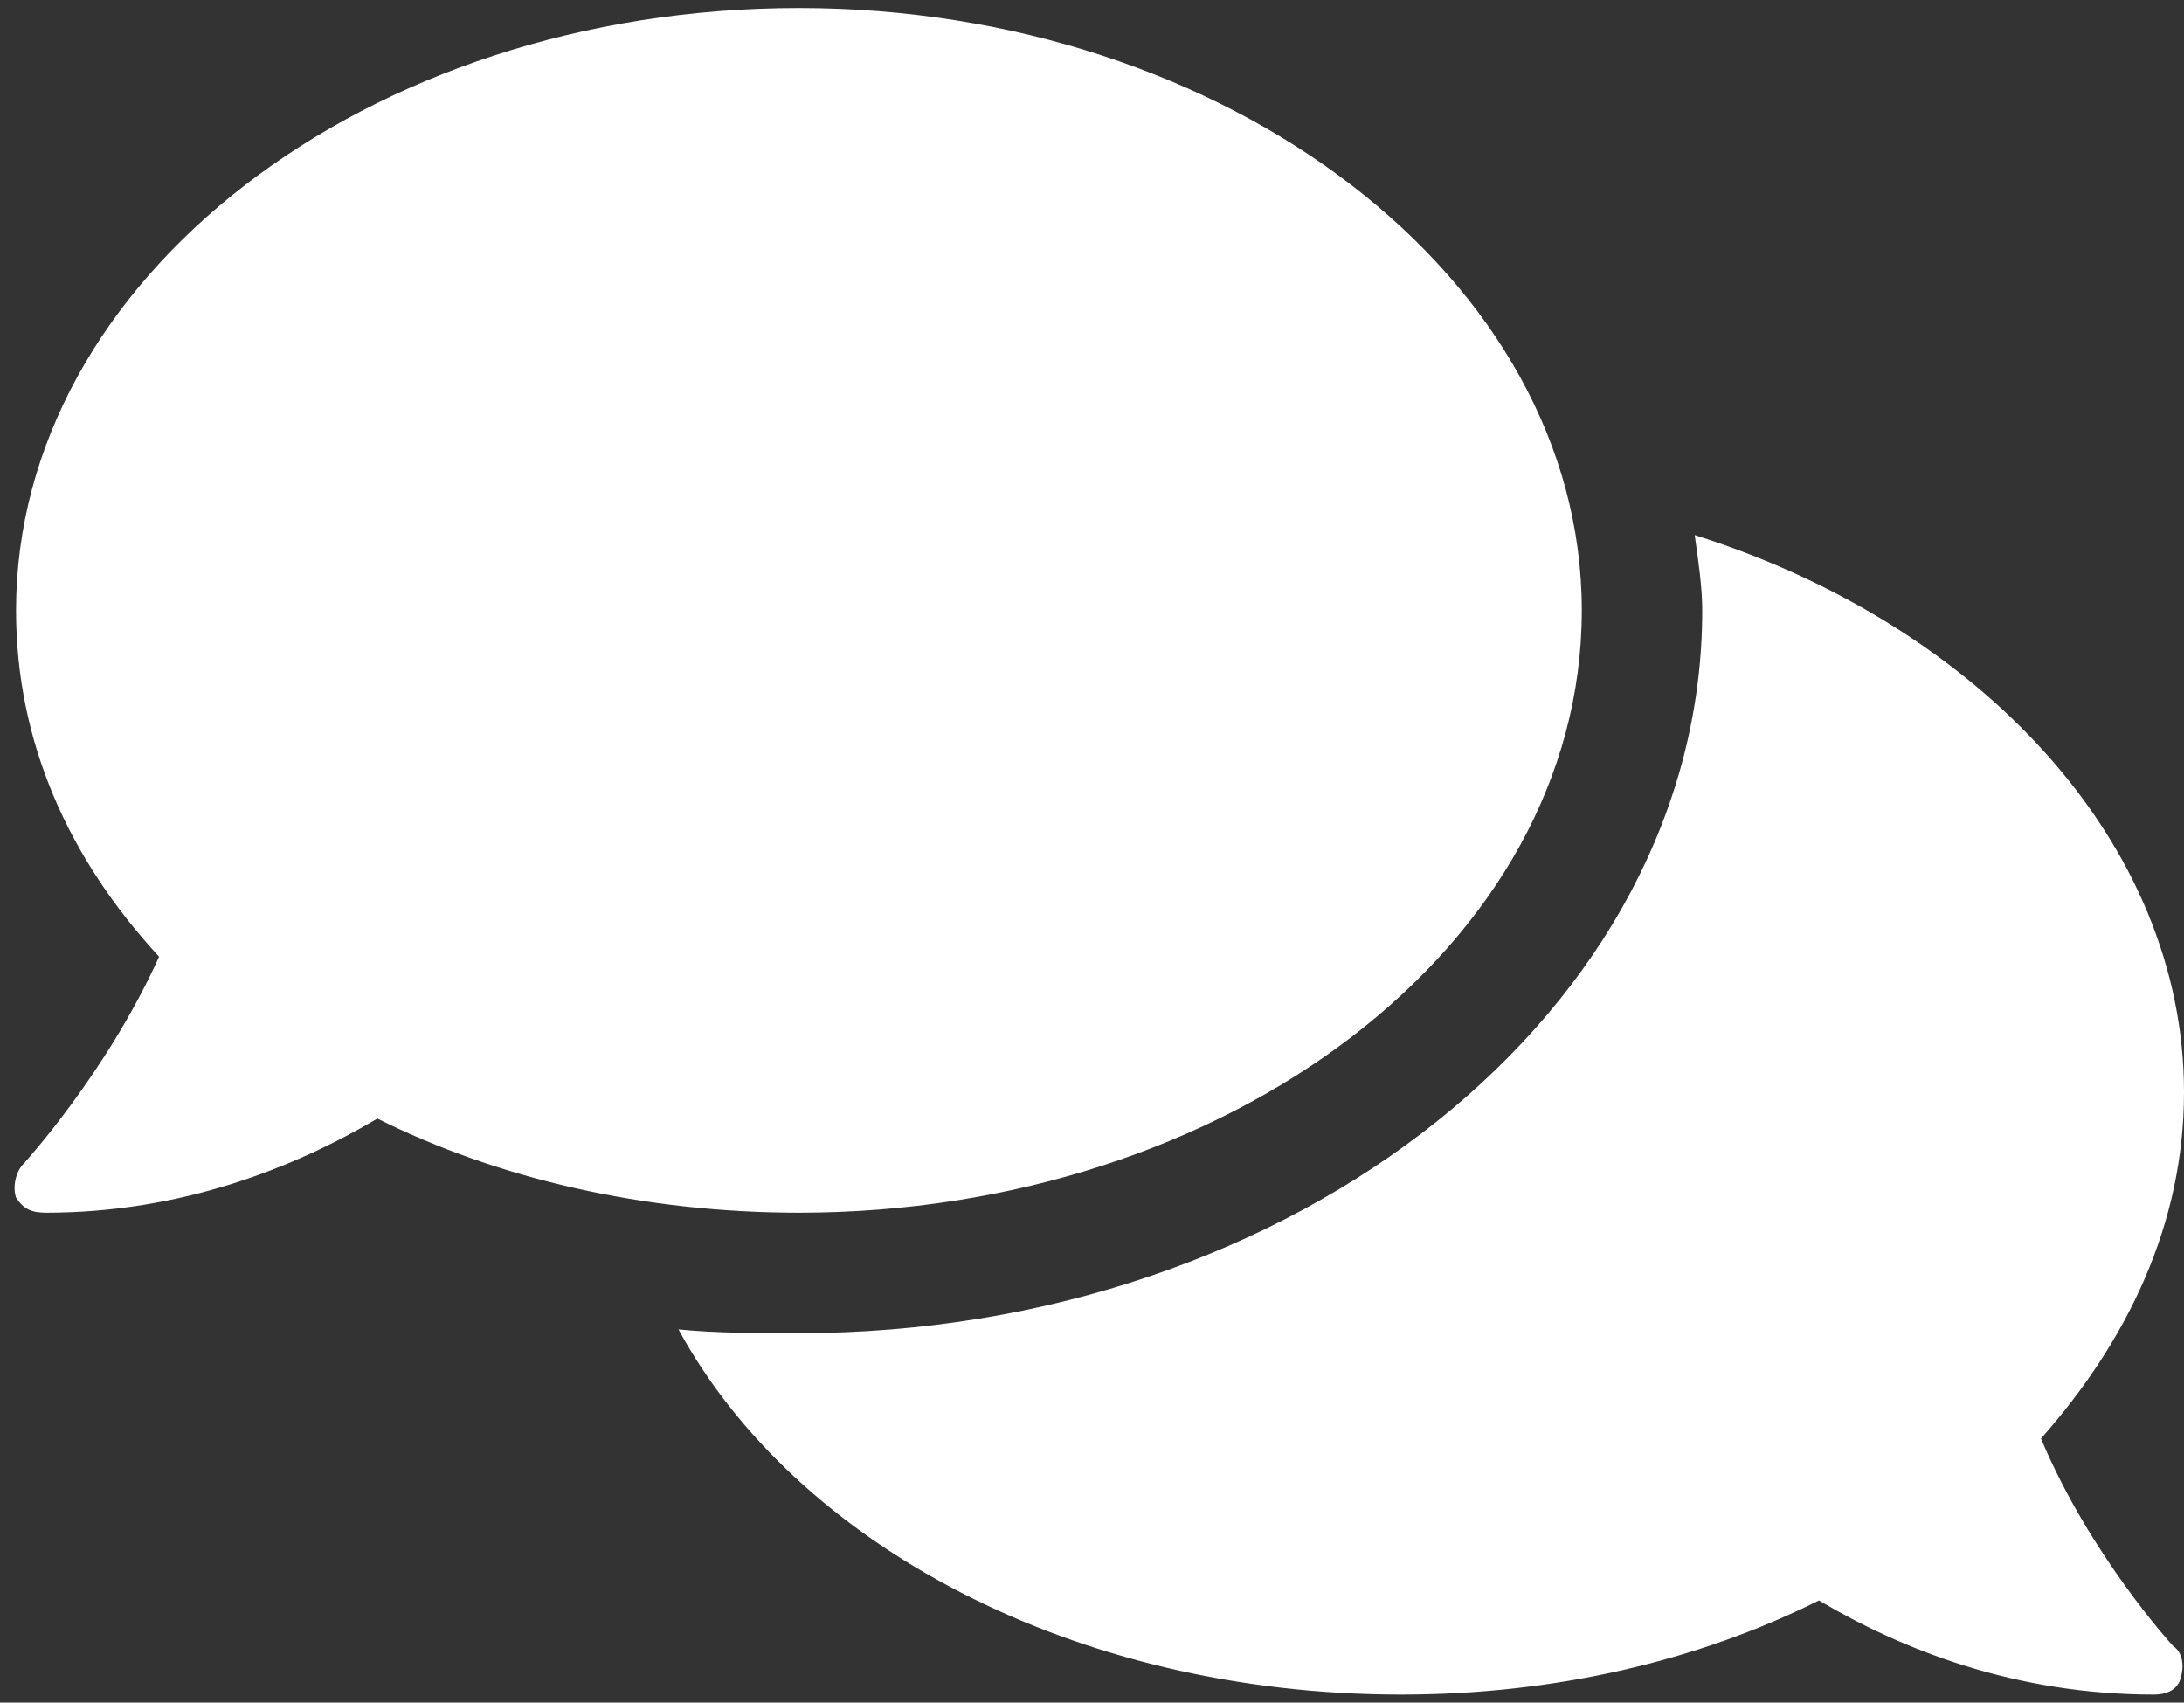 <svg width="136" height="106" viewBox="0 0 136 106" fill="none" xmlns="http://www.w3.org/2000/svg">
<rect x="0" y="0" width="136" height="106" fill="#333333" stroke="none"/>
<path d="M98.5 38C98.5 17.375 76.469 0.5 49.75 0.5C22.797 0.5 1 17.375 1 38C1 46.203 4.281 53.469 9.906 59.562C6.625 66.828 1.469 72.453 1.469 72.453C1 72.922 0.766 73.859 1 74.562C1.469 75.266 1.937 75.5 2.875 75.5C11.312 75.5 18.344 72.688 23.5 69.641C31 73.391 40.141 75.5 49.75 75.5C76.469 75.5 98.5 58.859 98.5 38ZM127.094 89.562C132.484 83.469 136 76.203 136 68C136 52.531 123.344 38.938 105.531 33.312C105.766 34.953 106 36.594 106 38C106 62.844 80.687 83 49.75 83C47.172 83 44.594 83 42.25 82.766C49.516 96.125 66.859 105.5 87.25 105.5C96.859 105.5 105.766 103.391 113.266 99.641C118.422 102.688 125.453 105.5 134.125 105.5C134.828 105.5 135.531 105.266 135.766 104.562C136 103.859 136 102.922 135.297 102.453C135.297 102.453 130.141 96.828 127.094 89.562Z" fill="white"/>
</svg>
